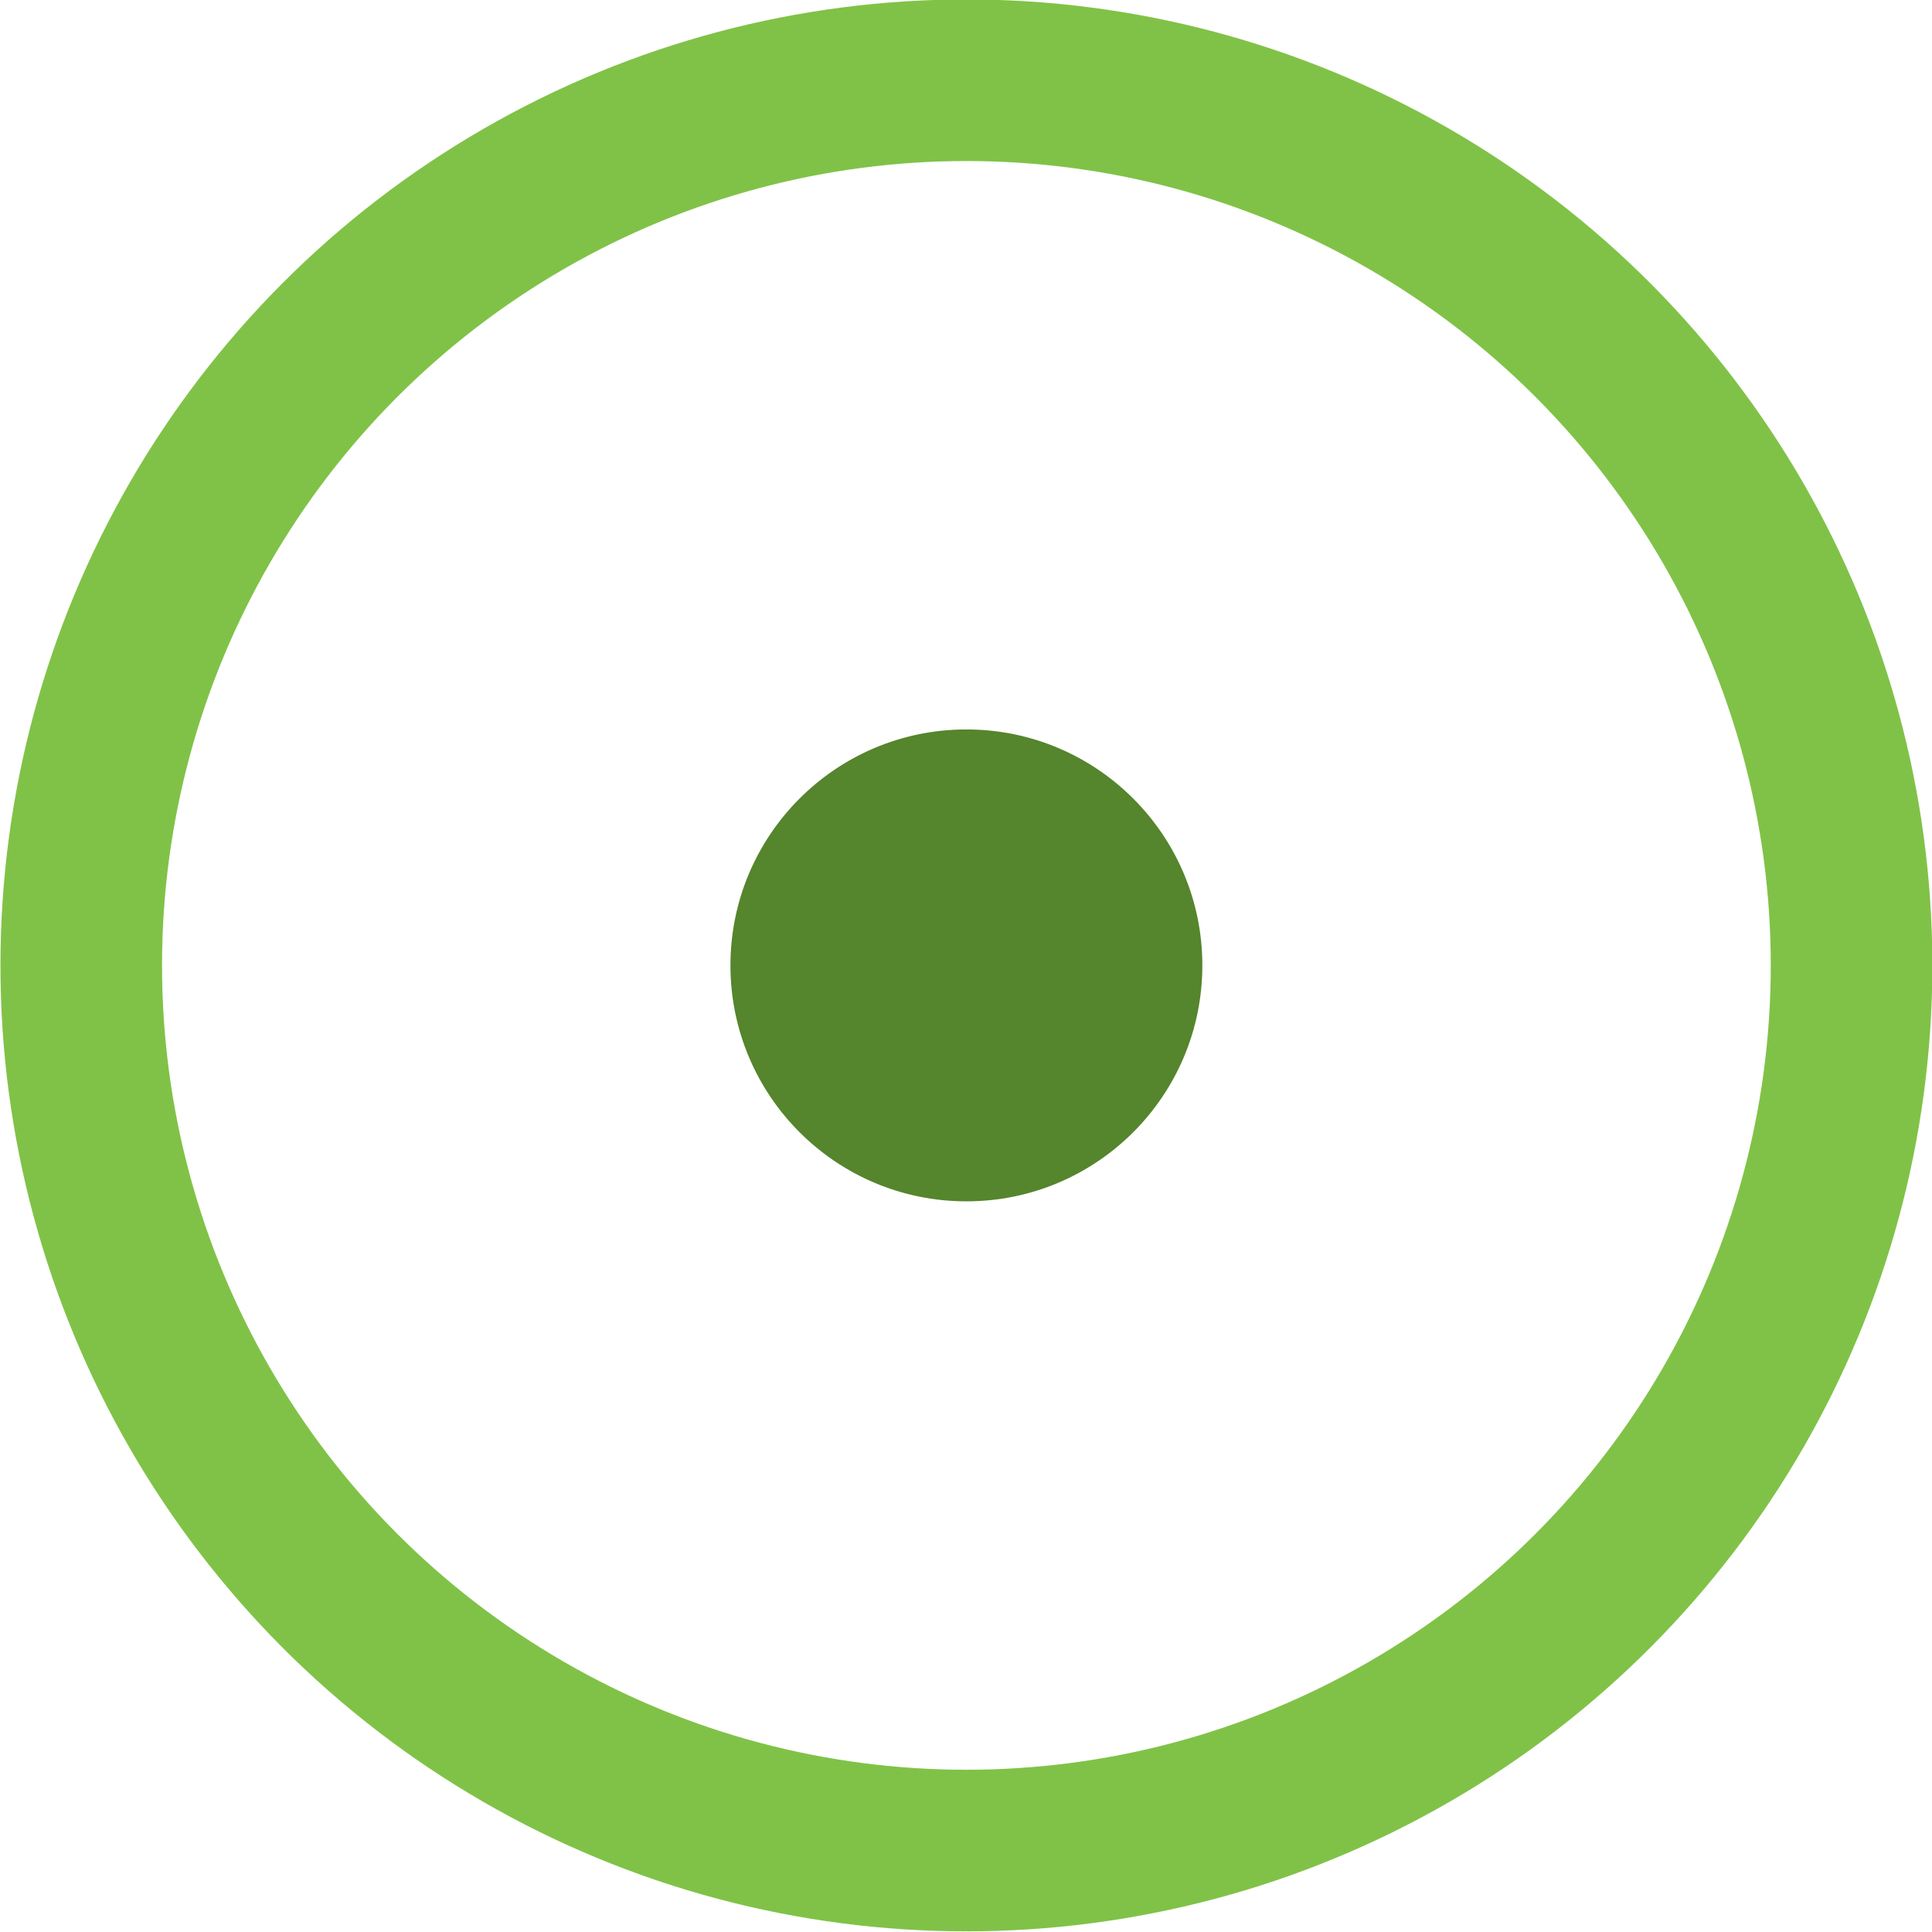 <svg width="48" height="48" version="1.1" viewBox="0 0 12.7 12.7" xmlns="http://www.w3.org/2000/svg">
 <g transform="matrix(9.4,0,0,9.4,-1.111,-2673.5)" style="stroke-width:.106">
  <circle cx=".794" cy="285.09" r=".619" style="fill:none;paint-order:normal;stroke-dashoffset:9;stroke-linecap:round;stroke-linejoin:round;stroke-width:.113;stroke:#80c247"/>
  <circle cx=".794" cy="285.09" r=".165" style="fill:#55852c;paint-order:normal"/>
 </g>
</svg>

